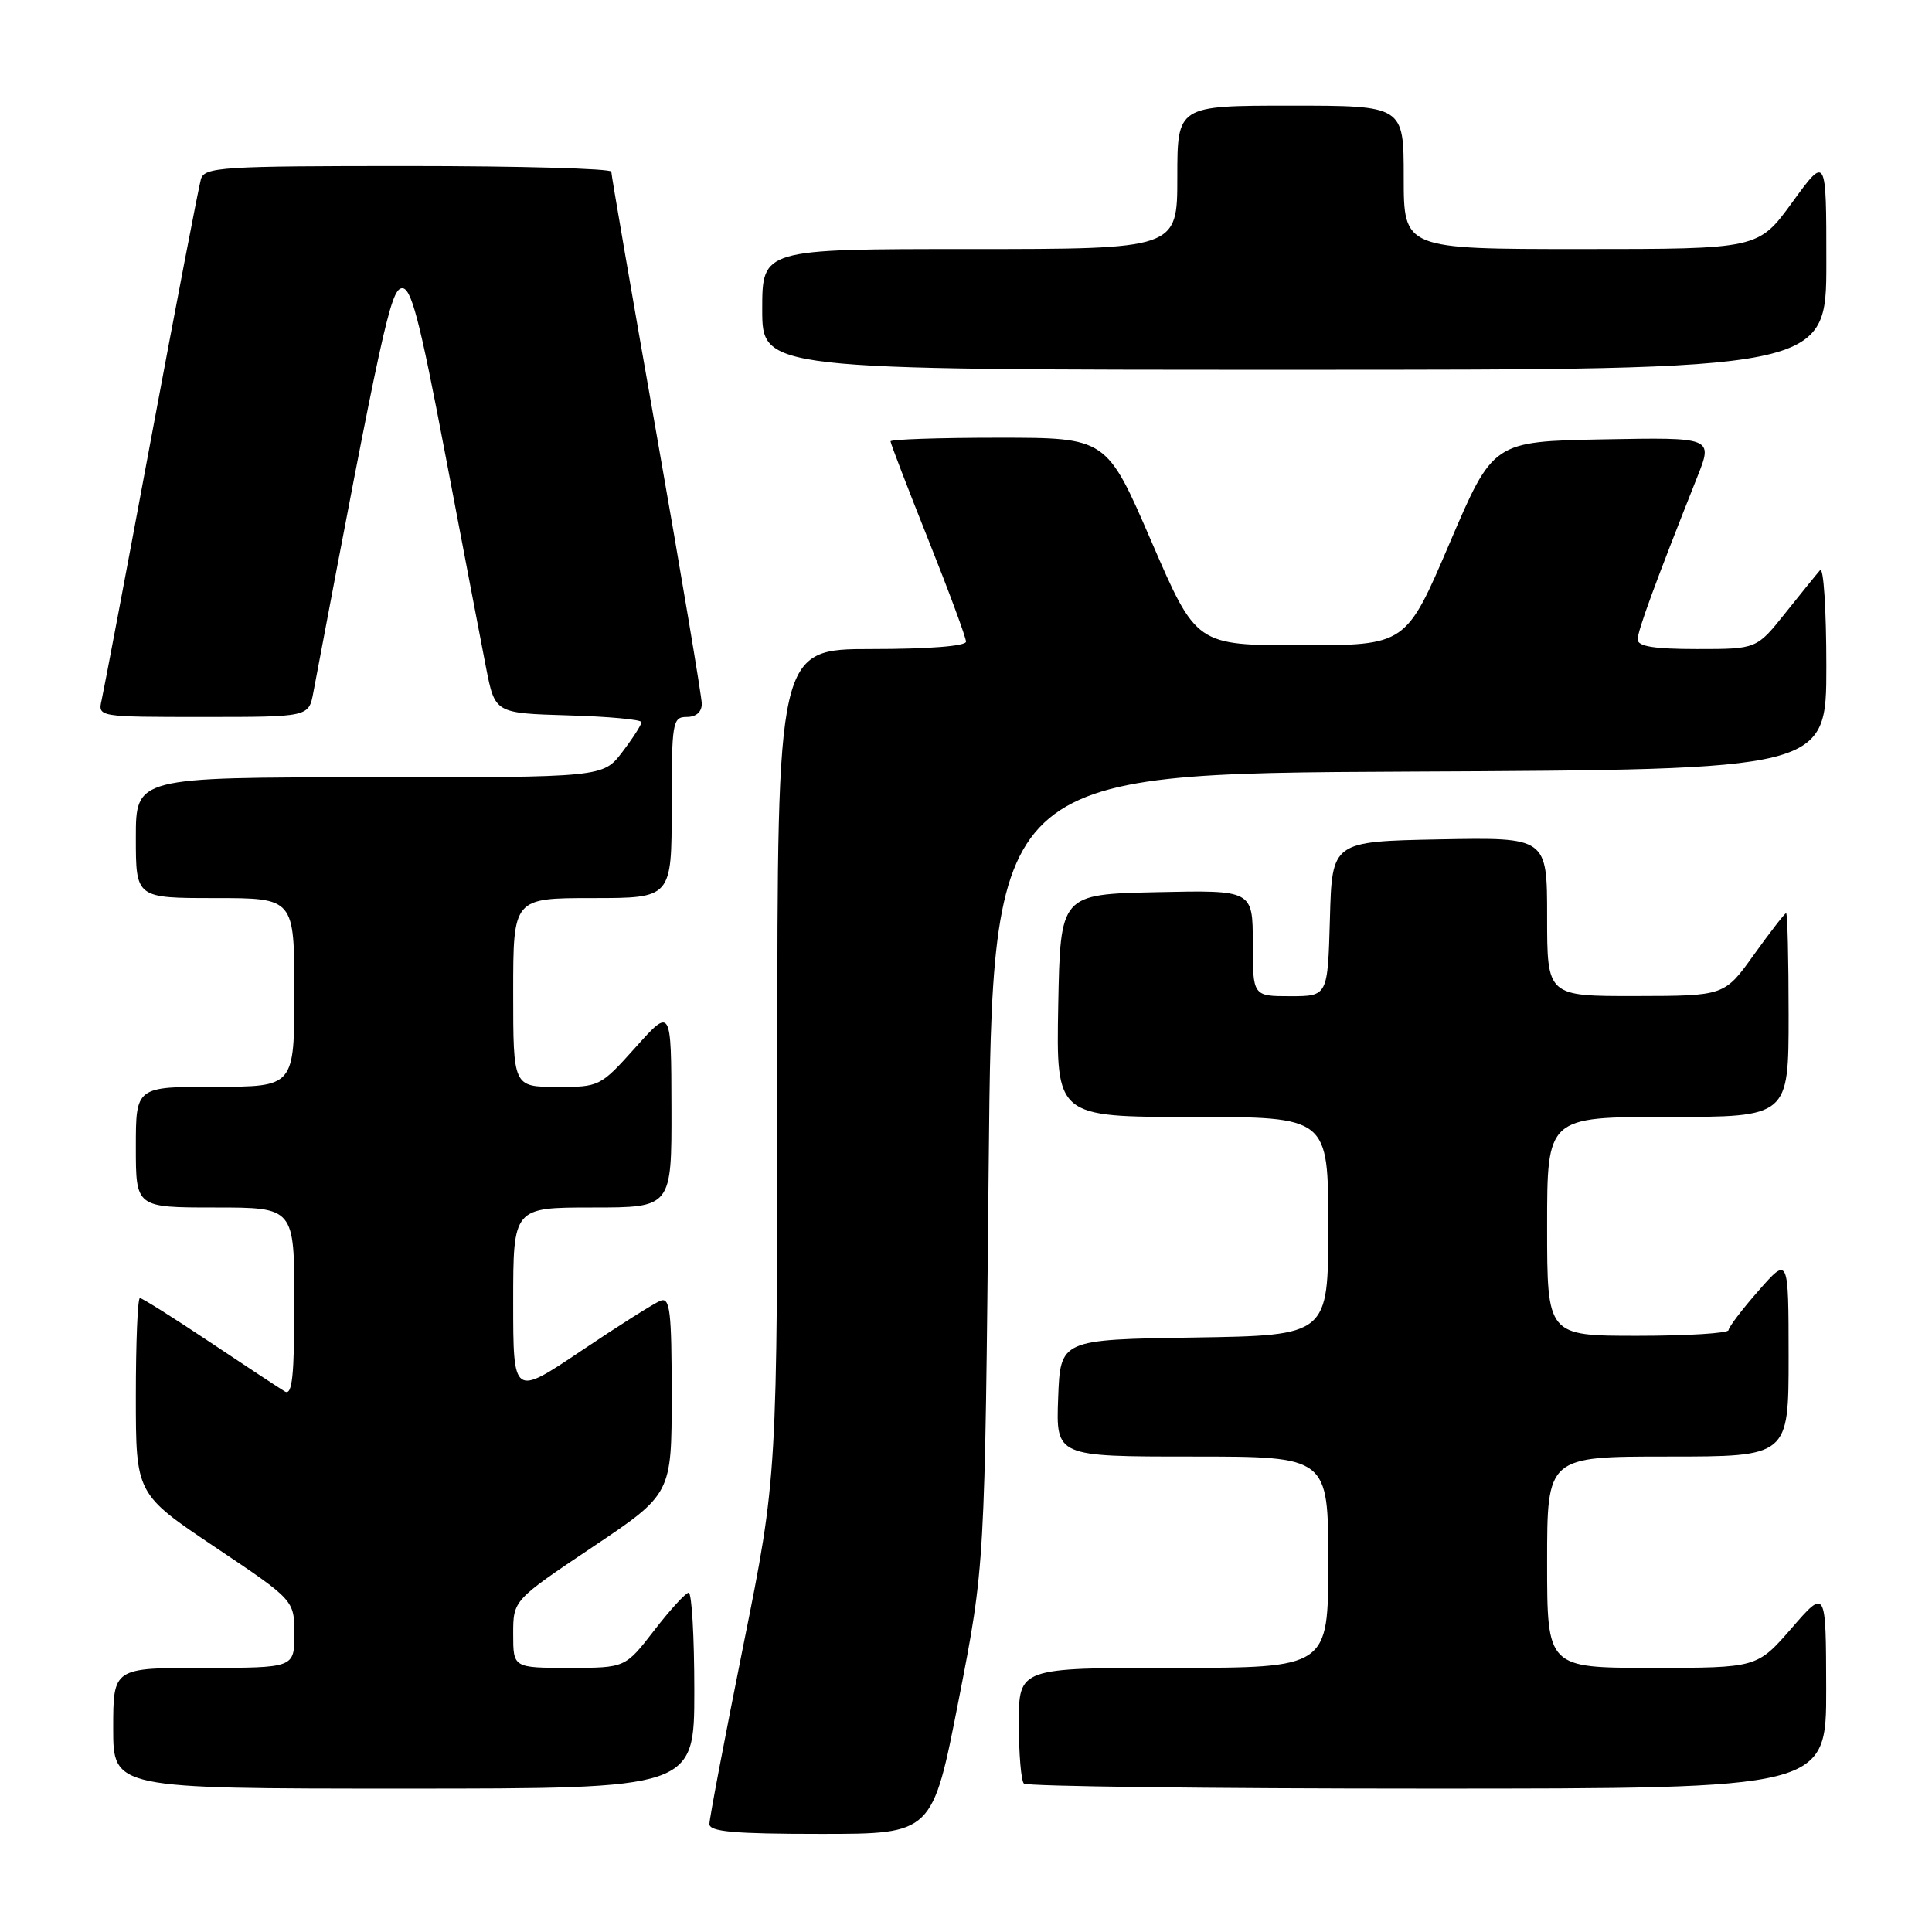 <?xml version="1.0" encoding="UTF-8" standalone="no"?>
<!DOCTYPE svg PUBLIC "-//W3C//DTD SVG 1.1//EN" "http://www.w3.org/Graphics/SVG/1.1/DTD/svg11.dtd" >
<svg xmlns="http://www.w3.org/2000/svg" xmlns:xlink="http://www.w3.org/1999/xlink" version="1.1" viewBox="0 0 256 256">
 <g >
 <path fill="currentColor"
d=" M 127.03 225.25 C 130.50 207.50 130.50 207.50 131.00 155.00 C 131.50 102.50 131.50 102.50 186.75 102.24 C 242.00 101.98 242.00 101.98 242.00 88.29 C 242.00 80.76 241.63 75.03 241.17 75.55 C 240.71 76.07 238.64 78.64 236.55 81.25 C 232.76 86.00 232.76 86.00 224.88 86.00 C 219.17 86.00 217.00 85.65 217.00 84.73 C 217.00 83.56 219.34 77.19 224.89 63.22 C 226.99 57.95 226.99 57.95 212.42 58.22 C 197.84 58.50 197.84 58.50 192.07 72.00 C 186.30 85.50 186.30 85.50 172.40 85.50 C 158.51 85.50 158.51 85.50 152.57 71.75 C 146.63 58.00 146.63 58.00 132.32 58.00 C 124.44 58.00 118.00 58.22 118.00 58.48 C 118.00 58.75 120.25 64.61 123.00 71.50 C 125.75 78.39 128.00 84.48 128.00 85.02 C 128.00 85.61 123.03 86.00 115.50 86.00 C 103.00 86.00 103.00 86.00 103.00 140.81 C 103.00 195.63 103.00 195.63 98.50 218.00 C 96.03 230.31 94.00 240.97 94.00 241.69 C 94.00 242.71 97.25 243.00 108.78 243.00 C 123.56 243.00 123.56 243.00 127.03 225.25 Z  M 92.00 224.00 C 92.00 216.85 91.66 211.02 91.25 211.04 C 90.84 211.07 88.78 213.32 86.68 216.04 C 82.85 221.00 82.85 221.00 75.43 221.00 C 68.00 221.00 68.00 221.00 68.00 216.52 C 68.00 212.04 68.00 212.04 78.50 205.00 C 89.00 197.96 89.00 197.96 89.00 184.87 C 89.00 173.73 88.78 171.87 87.52 172.35 C 86.71 172.67 81.98 175.65 77.02 178.99 C 68.00 185.05 68.00 185.05 68.00 172.53 C 68.00 160.00 68.00 160.00 78.50 160.00 C 89.00 160.00 89.00 160.00 88.97 146.75 C 88.94 133.50 88.94 133.50 84.22 138.77 C 79.55 143.98 79.43 144.04 73.75 144.02 C 68.00 144.00 68.00 144.00 68.00 131.50 C 68.00 119.00 68.00 119.00 78.50 119.00 C 89.00 119.00 89.00 119.00 89.00 107.00 C 89.00 95.67 89.11 95.00 91.00 95.00 C 92.24 95.00 92.99 94.34 92.99 93.25 C 92.98 92.29 90.28 76.20 86.99 57.50 C 83.69 38.80 81.00 23.16 81.00 22.75 C 81.00 22.34 68.88 22.00 54.07 22.00 C 29.28 22.00 27.09 22.14 26.62 23.75 C 26.34 24.71 23.38 40.12 20.04 58.00 C 16.71 75.88 13.75 91.51 13.47 92.75 C 12.96 95.00 12.96 95.00 26.94 95.00 C 40.91 95.00 40.91 95.00 41.52 91.75 C 50.55 43.91 51.74 38.48 53.20 38.20 C 54.46 37.96 55.54 42.02 59.00 60.20 C 61.33 72.47 63.77 85.20 64.41 88.50 C 65.59 94.50 65.59 94.50 75.29 94.79 C 80.63 94.94 85.00 95.35 85.00 95.69 C 85.00 96.03 83.85 97.82 82.45 99.66 C 79.90 103.00 79.90 103.00 48.95 103.00 C 18.00 103.00 18.00 103.00 18.00 111.00 C 18.00 119.00 18.00 119.00 28.50 119.00 C 39.00 119.00 39.00 119.00 39.00 131.50 C 39.00 144.00 39.00 144.00 28.50 144.00 C 18.00 144.00 18.00 144.00 18.00 152.00 C 18.00 160.00 18.00 160.00 28.50 160.00 C 39.00 160.00 39.00 160.00 39.00 172.56 C 39.00 182.33 38.72 184.95 37.75 184.38 C 37.06 183.97 32.58 181.02 27.79 177.82 C 23.00 174.62 18.83 172.00 18.54 172.00 C 18.24 172.00 18.00 177.84 18.00 184.98 C 18.00 197.96 18.00 197.96 28.50 205.00 C 39.00 212.04 39.00 212.04 39.00 216.52 C 39.00 221.00 39.00 221.00 27.00 221.00 C 15.00 221.00 15.00 221.00 15.00 229.00 C 15.00 237.00 15.00 237.00 53.50 237.00 C 92.00 237.00 92.00 237.00 92.00 224.00 Z  M 241.98 223.75 C 241.95 210.50 241.95 210.50 237.39 215.75 C 232.82 221.00 232.82 221.00 218.91 221.00 C 205.00 221.00 205.00 221.00 205.00 207.00 C 205.00 193.00 205.00 193.00 221.00 193.00 C 237.00 193.00 237.00 193.00 237.00 179.75 C 236.99 166.50 236.99 166.50 233.04 171.00 C 230.86 173.47 229.07 175.84 229.04 176.25 C 229.02 176.66 223.60 177.00 217.00 177.00 C 205.00 177.00 205.00 177.00 205.00 162.50 C 205.00 148.00 205.00 148.00 221.00 148.00 C 237.00 148.00 237.00 148.00 237.00 134.50 C 237.00 127.08 236.85 121.00 236.67 121.00 C 236.50 121.00 234.58 123.47 232.42 126.48 C 228.50 131.96 228.50 131.96 216.75 131.98 C 205.00 132.00 205.00 132.00 205.00 121.47 C 205.00 110.95 205.00 110.95 190.75 111.22 C 176.50 111.50 176.50 111.50 176.22 121.75 C 175.93 132.00 175.93 132.00 170.97 132.00 C 166.00 132.00 166.00 132.00 166.00 124.97 C 166.00 117.94 166.00 117.94 153.25 118.22 C 140.50 118.50 140.50 118.50 140.22 133.25 C 139.95 148.00 139.95 148.00 157.97 148.00 C 176.00 148.00 176.00 148.00 176.00 162.48 C 176.00 176.95 176.00 176.95 158.25 177.23 C 140.50 177.50 140.50 177.50 140.21 185.25 C 139.92 193.00 139.92 193.00 157.96 193.00 C 176.00 193.00 176.00 193.00 176.00 207.00 C 176.00 221.00 176.00 221.00 155.50 221.00 C 135.00 221.00 135.00 221.00 135.00 228.33 C 135.00 232.37 135.30 235.97 135.67 236.33 C 136.03 236.70 160.11 237.00 189.17 237.00 C 242.00 237.00 242.00 237.00 241.98 223.75 Z  M 242.00 34.80 C 242.00 20.60 242.00 20.60 237.49 26.80 C 232.98 33.00 232.98 33.00 209.49 33.00 C 186.00 33.00 186.00 33.00 186.00 23.50 C 186.00 14.00 186.00 14.00 171.00 14.00 C 156.00 14.00 156.00 14.00 156.00 23.50 C 156.00 33.00 156.00 33.00 128.50 33.00 C 101.00 33.00 101.00 33.00 101.00 41.00 C 101.00 49.00 101.00 49.00 171.50 49.00 C 242.00 49.00 242.00 49.00 242.00 34.80 Z "/>
</g>
</svg>